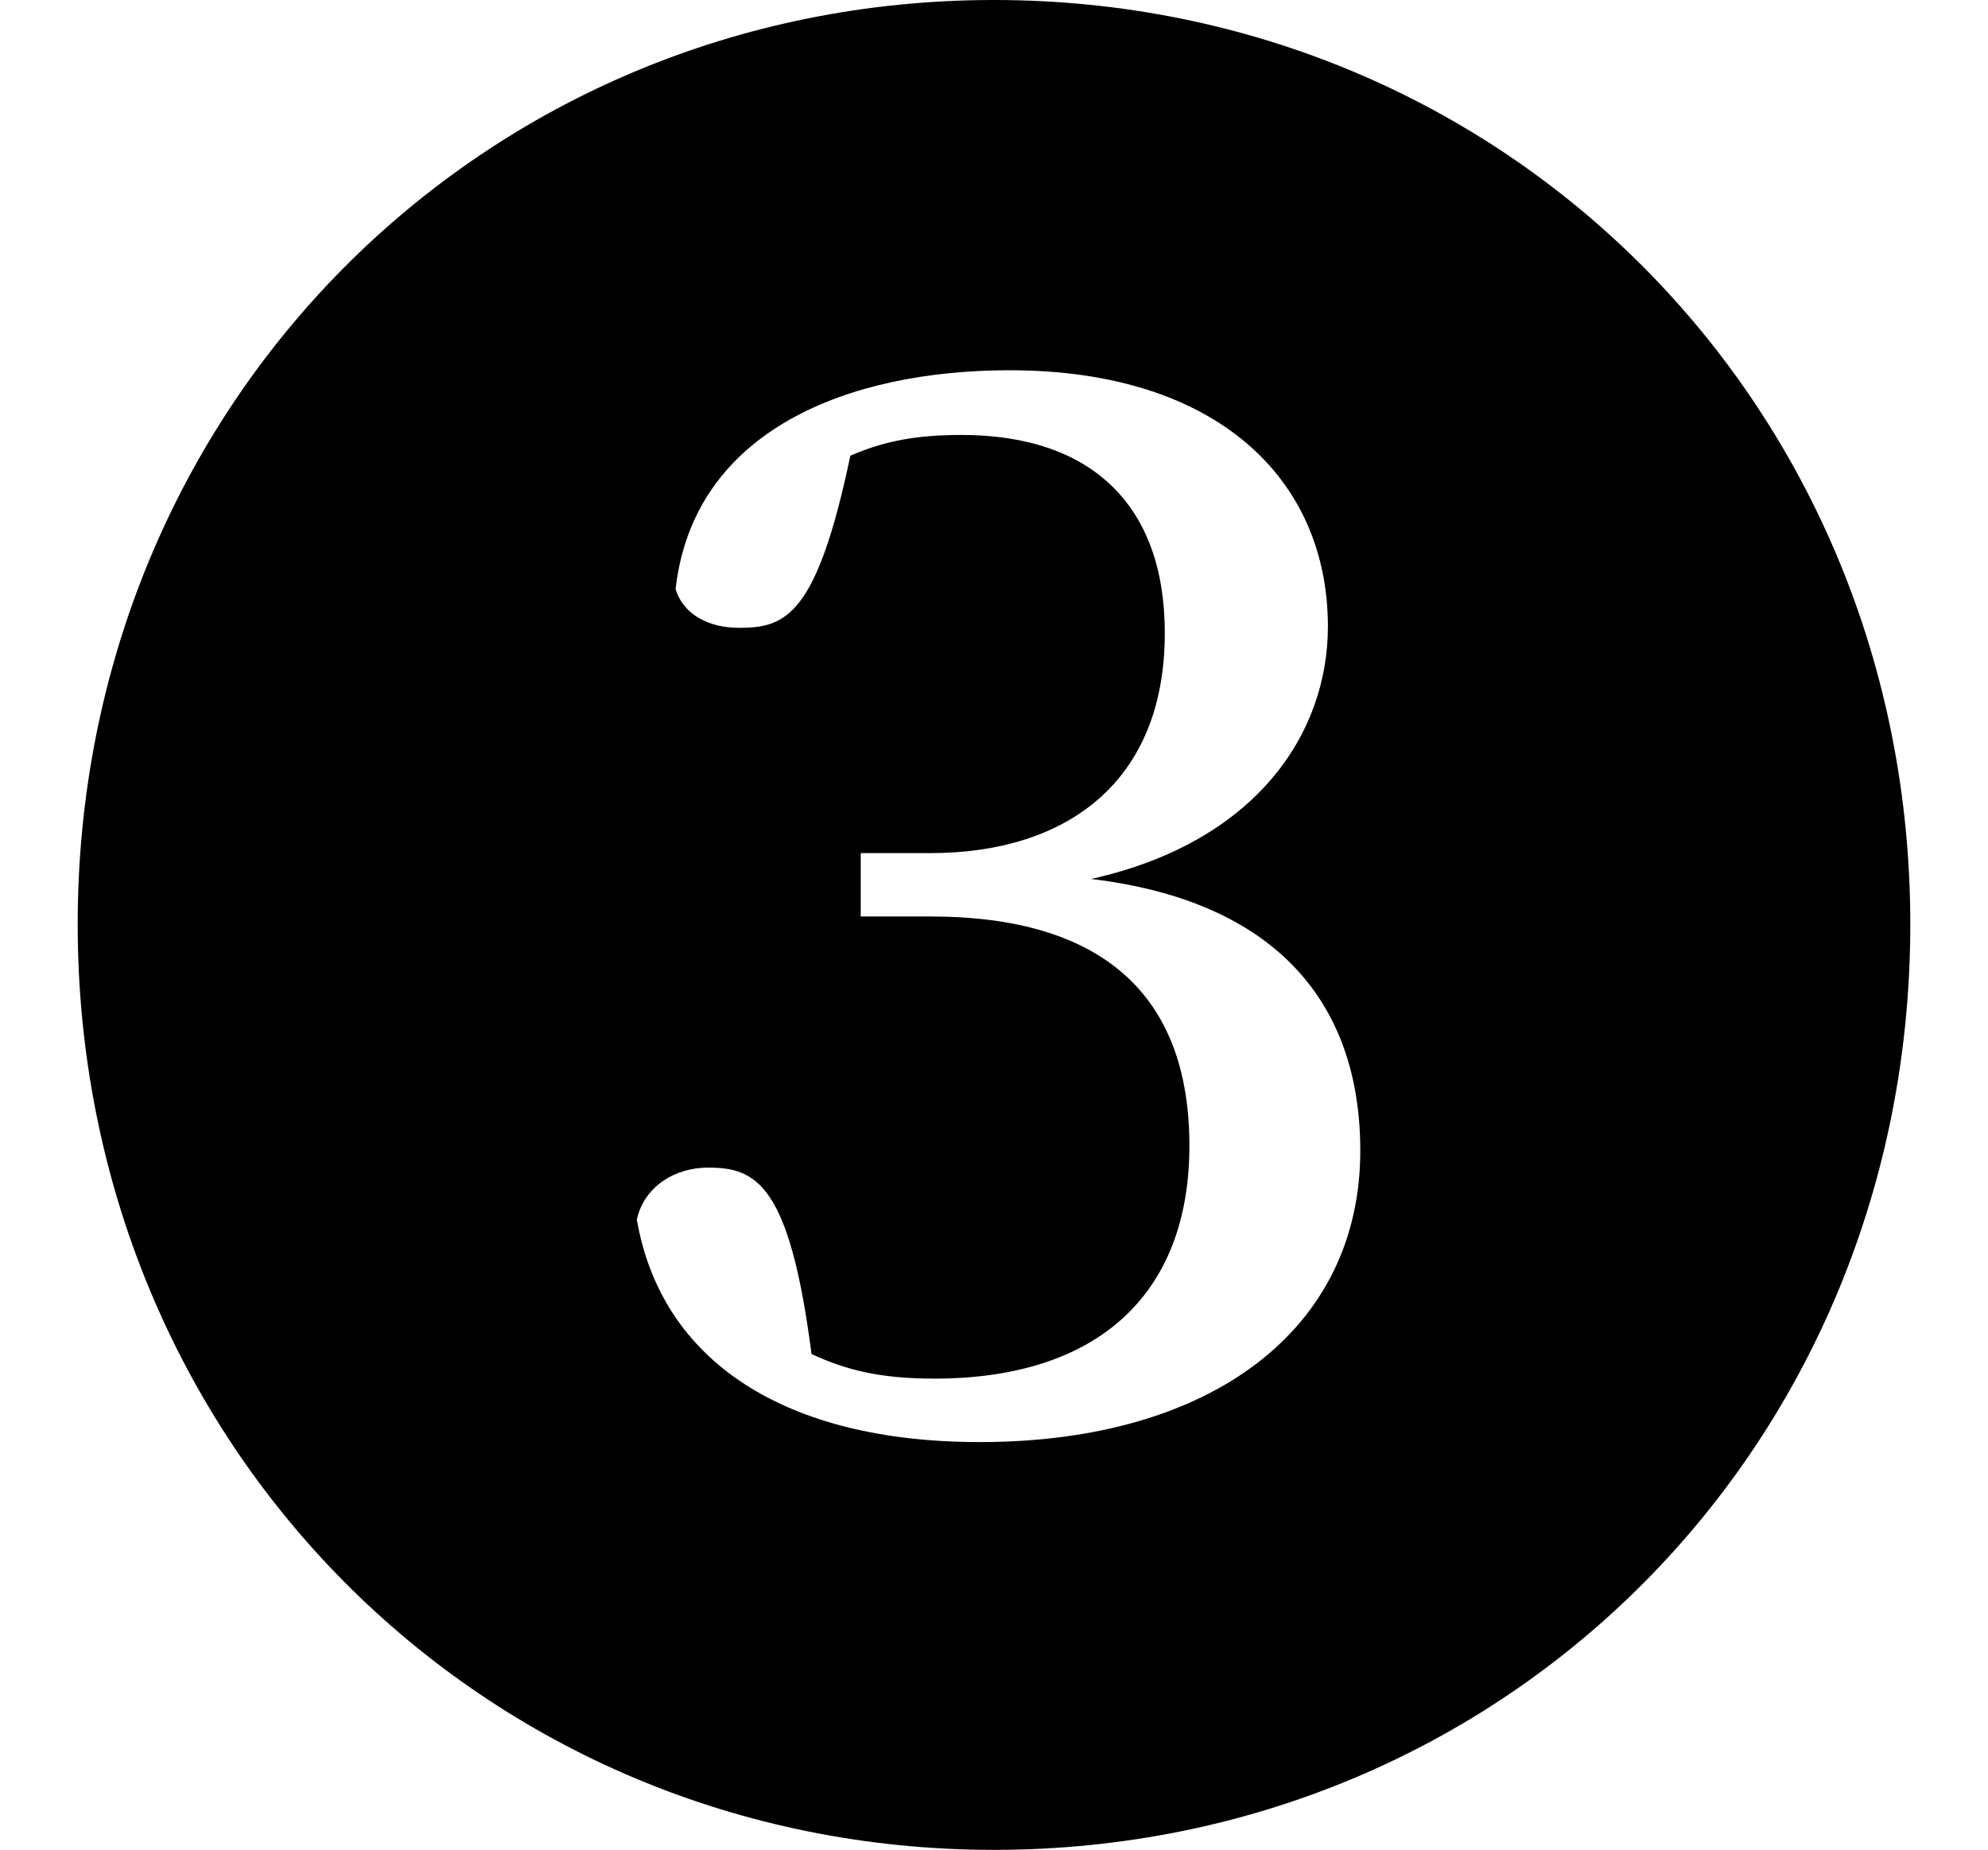 <svg height="22.328" viewBox="0 0 24 22.328" width="24" xmlns="http://www.w3.org/2000/svg">
<path d="M11.828,2.875 C9.484,2.875 7.984,3.844 7.688,5.562 C7.781,5.969 8.156,6.188 8.547,6.188 C9.125,6.188 9.531,6 9.797,3.938 C10.203,3.75 10.609,3.641 11.281,3.641 C13.25,3.641 14.359,4.656 14.359,6.453 C14.359,8.281 13.297,9.219 11.234,9.219 L10.391,9.219 L10.391,9.984 L11.234,9.984 C12.859,9.984 14.062,10.828 14.062,12.641 C14.062,14.188 13.172,15.031 11.609,15.031 C11.094,15.031 10.703,14.969 10.266,14.781 C9.859,12.844 9.484,12.703 8.922,12.703 C8.562,12.703 8.25,12.859 8.156,13.172 C8.375,15.094 10.25,15.812 12.188,15.812 C14.688,15.812 16.031,14.5 16.031,12.719 C16.031,11.406 15.141,10.109 13.172,9.672 C15.391,9.406 16.422,8.188 16.422,6.391 C16.422,4.25 14.641,2.875 11.828,2.875 Z M12,-2.047 C18.172,-2.047 23.062,2.828 23.062,9.125 C23.062,15.391 18.172,20.281 12,20.281 C5.828,20.281 0.938,15.391 0.938,9.125 C0.938,2.859 5.828,-2.047 12,-2.047 Z" transform="translate(0, 20.281) scale(1, -1)"/>
</svg>